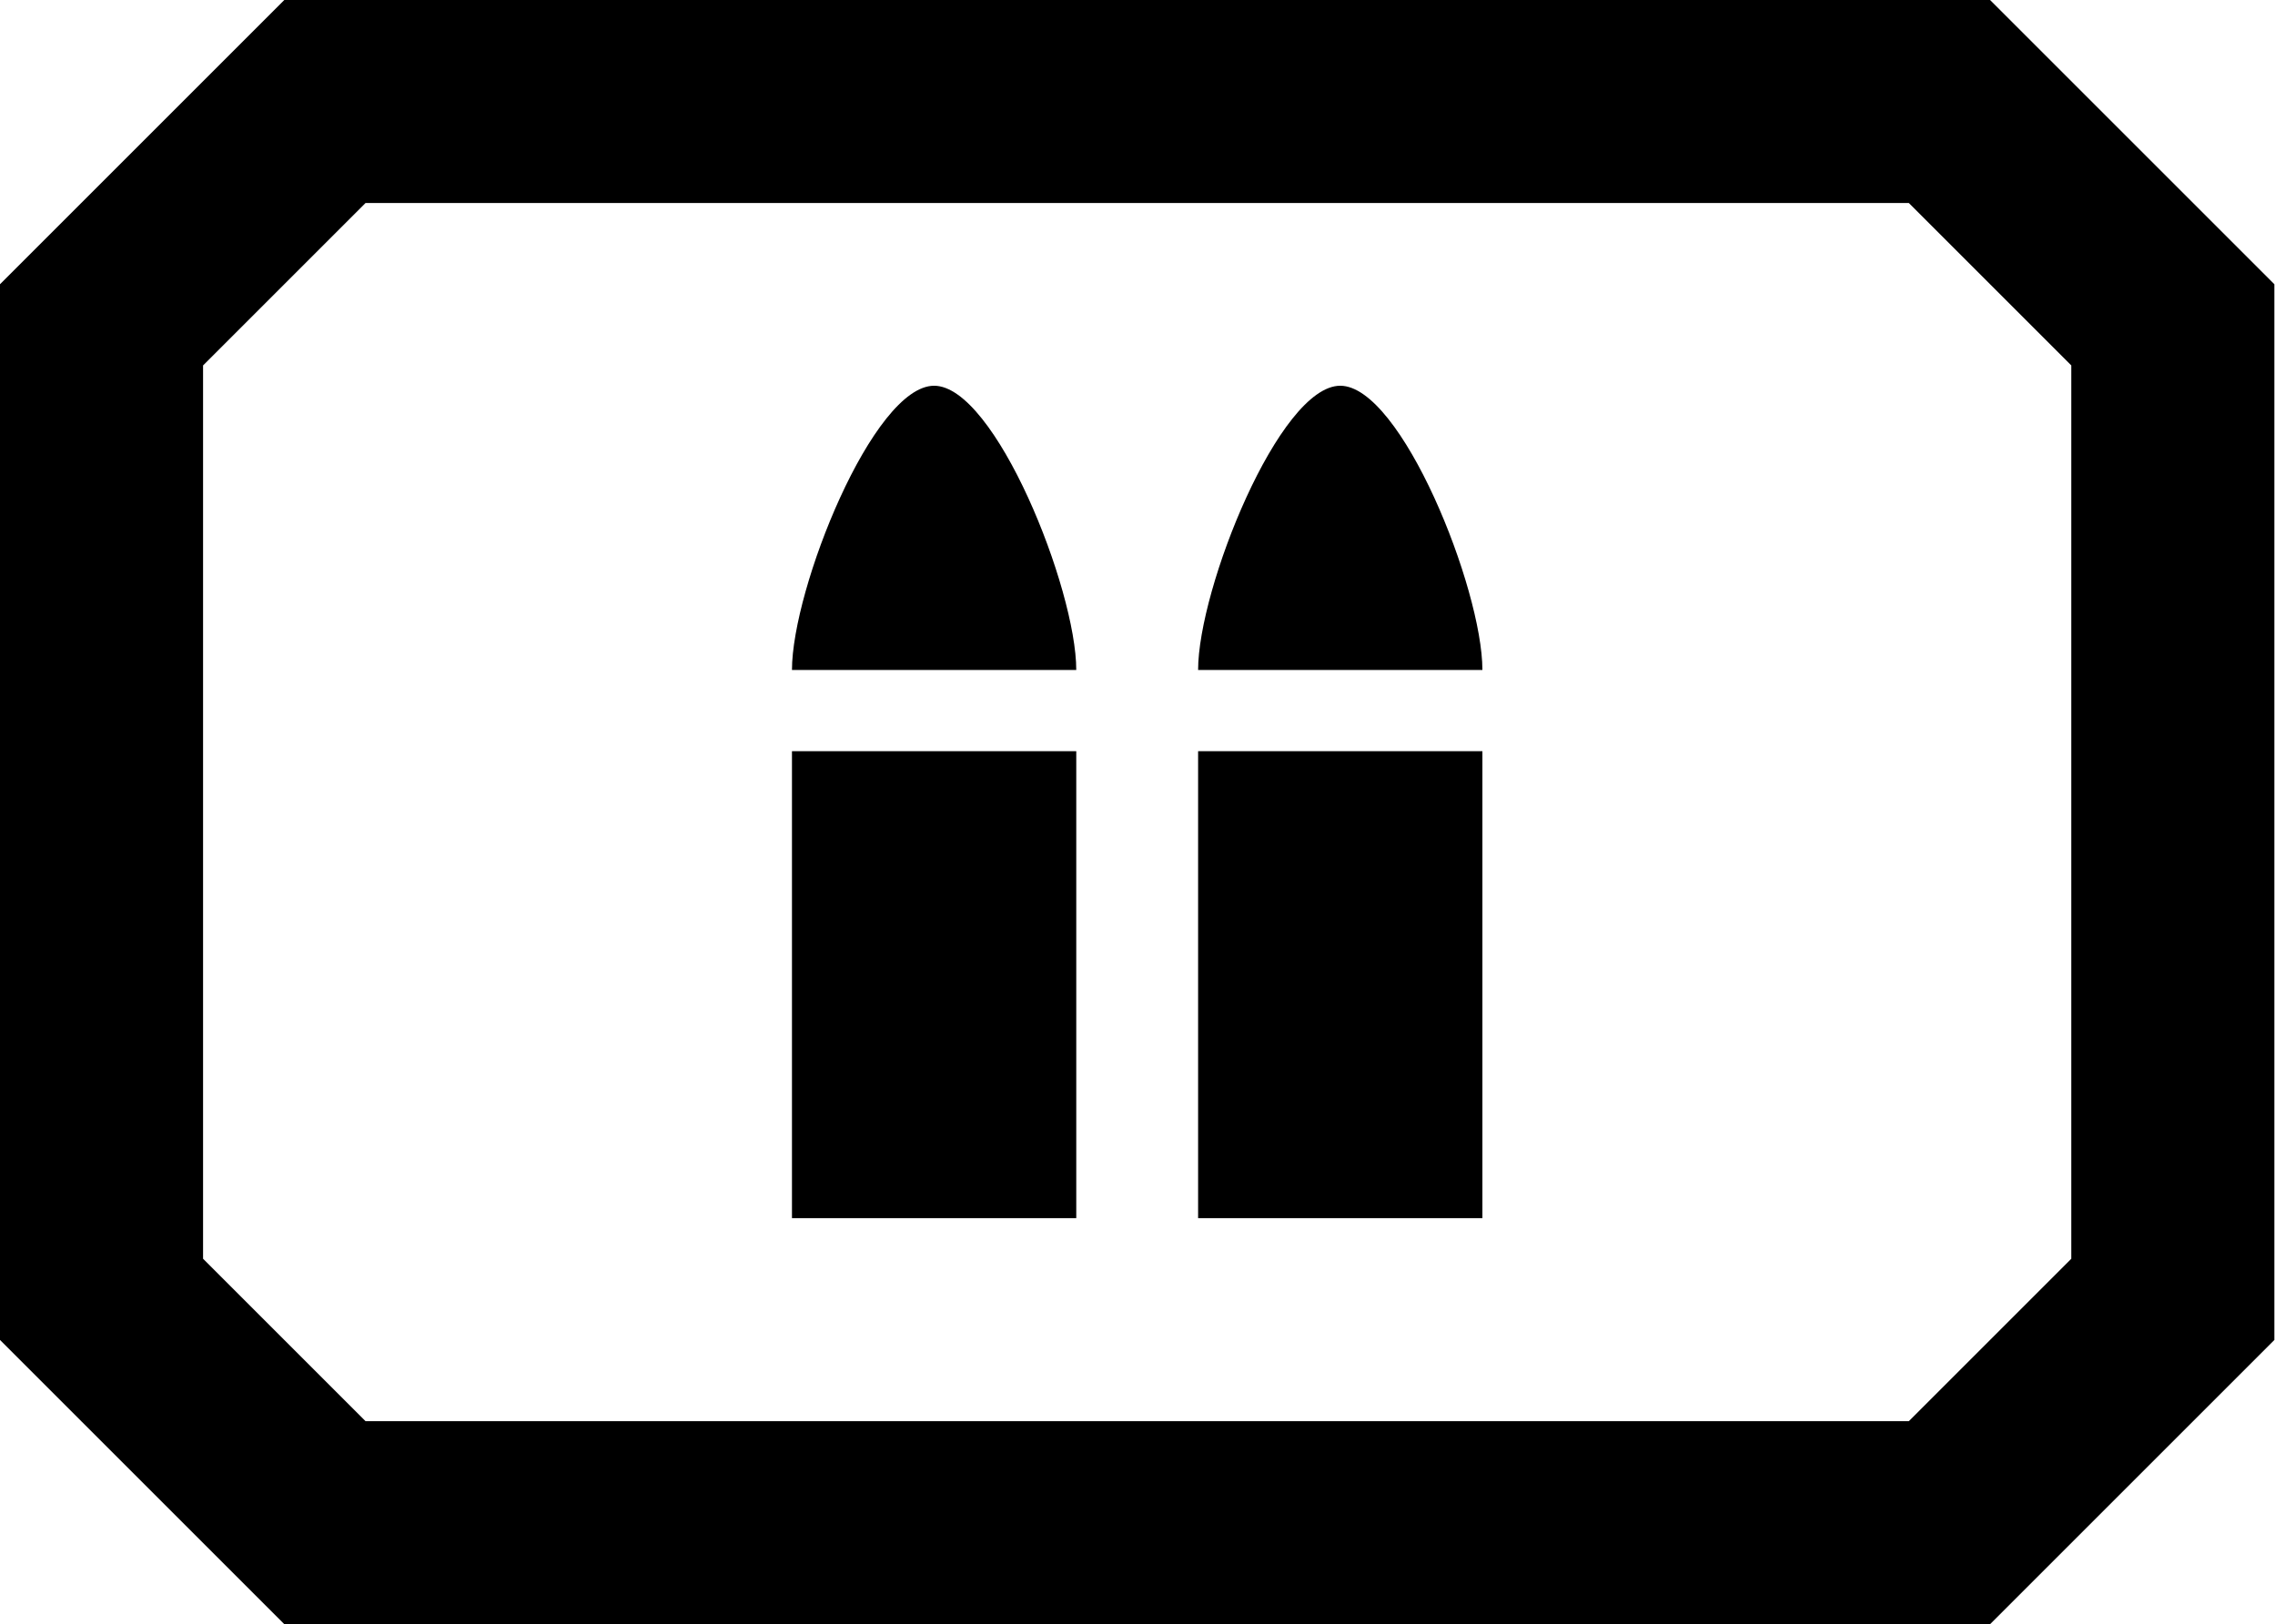 <svg version="1.1" xmlns="http://www.w3.org/2000/svg" viewBox="0 0 1434 1024">
<path d="M588.8 243.2c38.4 0 89.6 128 89.6 179.2h-179.2c0-51.2 51.2-179.2 89.6-179.2z"></path>
<path d="M499.2 473.6h179.2v294.4h-179.2v-294.4z"></path>
<path d="M844.8 243.2c38.4 0 89.6 128 89.6 179.2h-179.2c0-51.2 51.2-179.2 89.6-179.2z"></path>
<path d="M755.2 473.6h179.2v294.4h-179.2v-294.4z"></path>
<path d="M179.2 1024l-179.2-179.2v-665.6l179.2-179.2h1075.2l179.2 179.2v665.6l-179.2 179.2zM230.4 896h972.8l102.4-102.4v-563.2l-102.4-102.4h-972.8l-102.4 102.4v563.2z"></path>
</svg>
